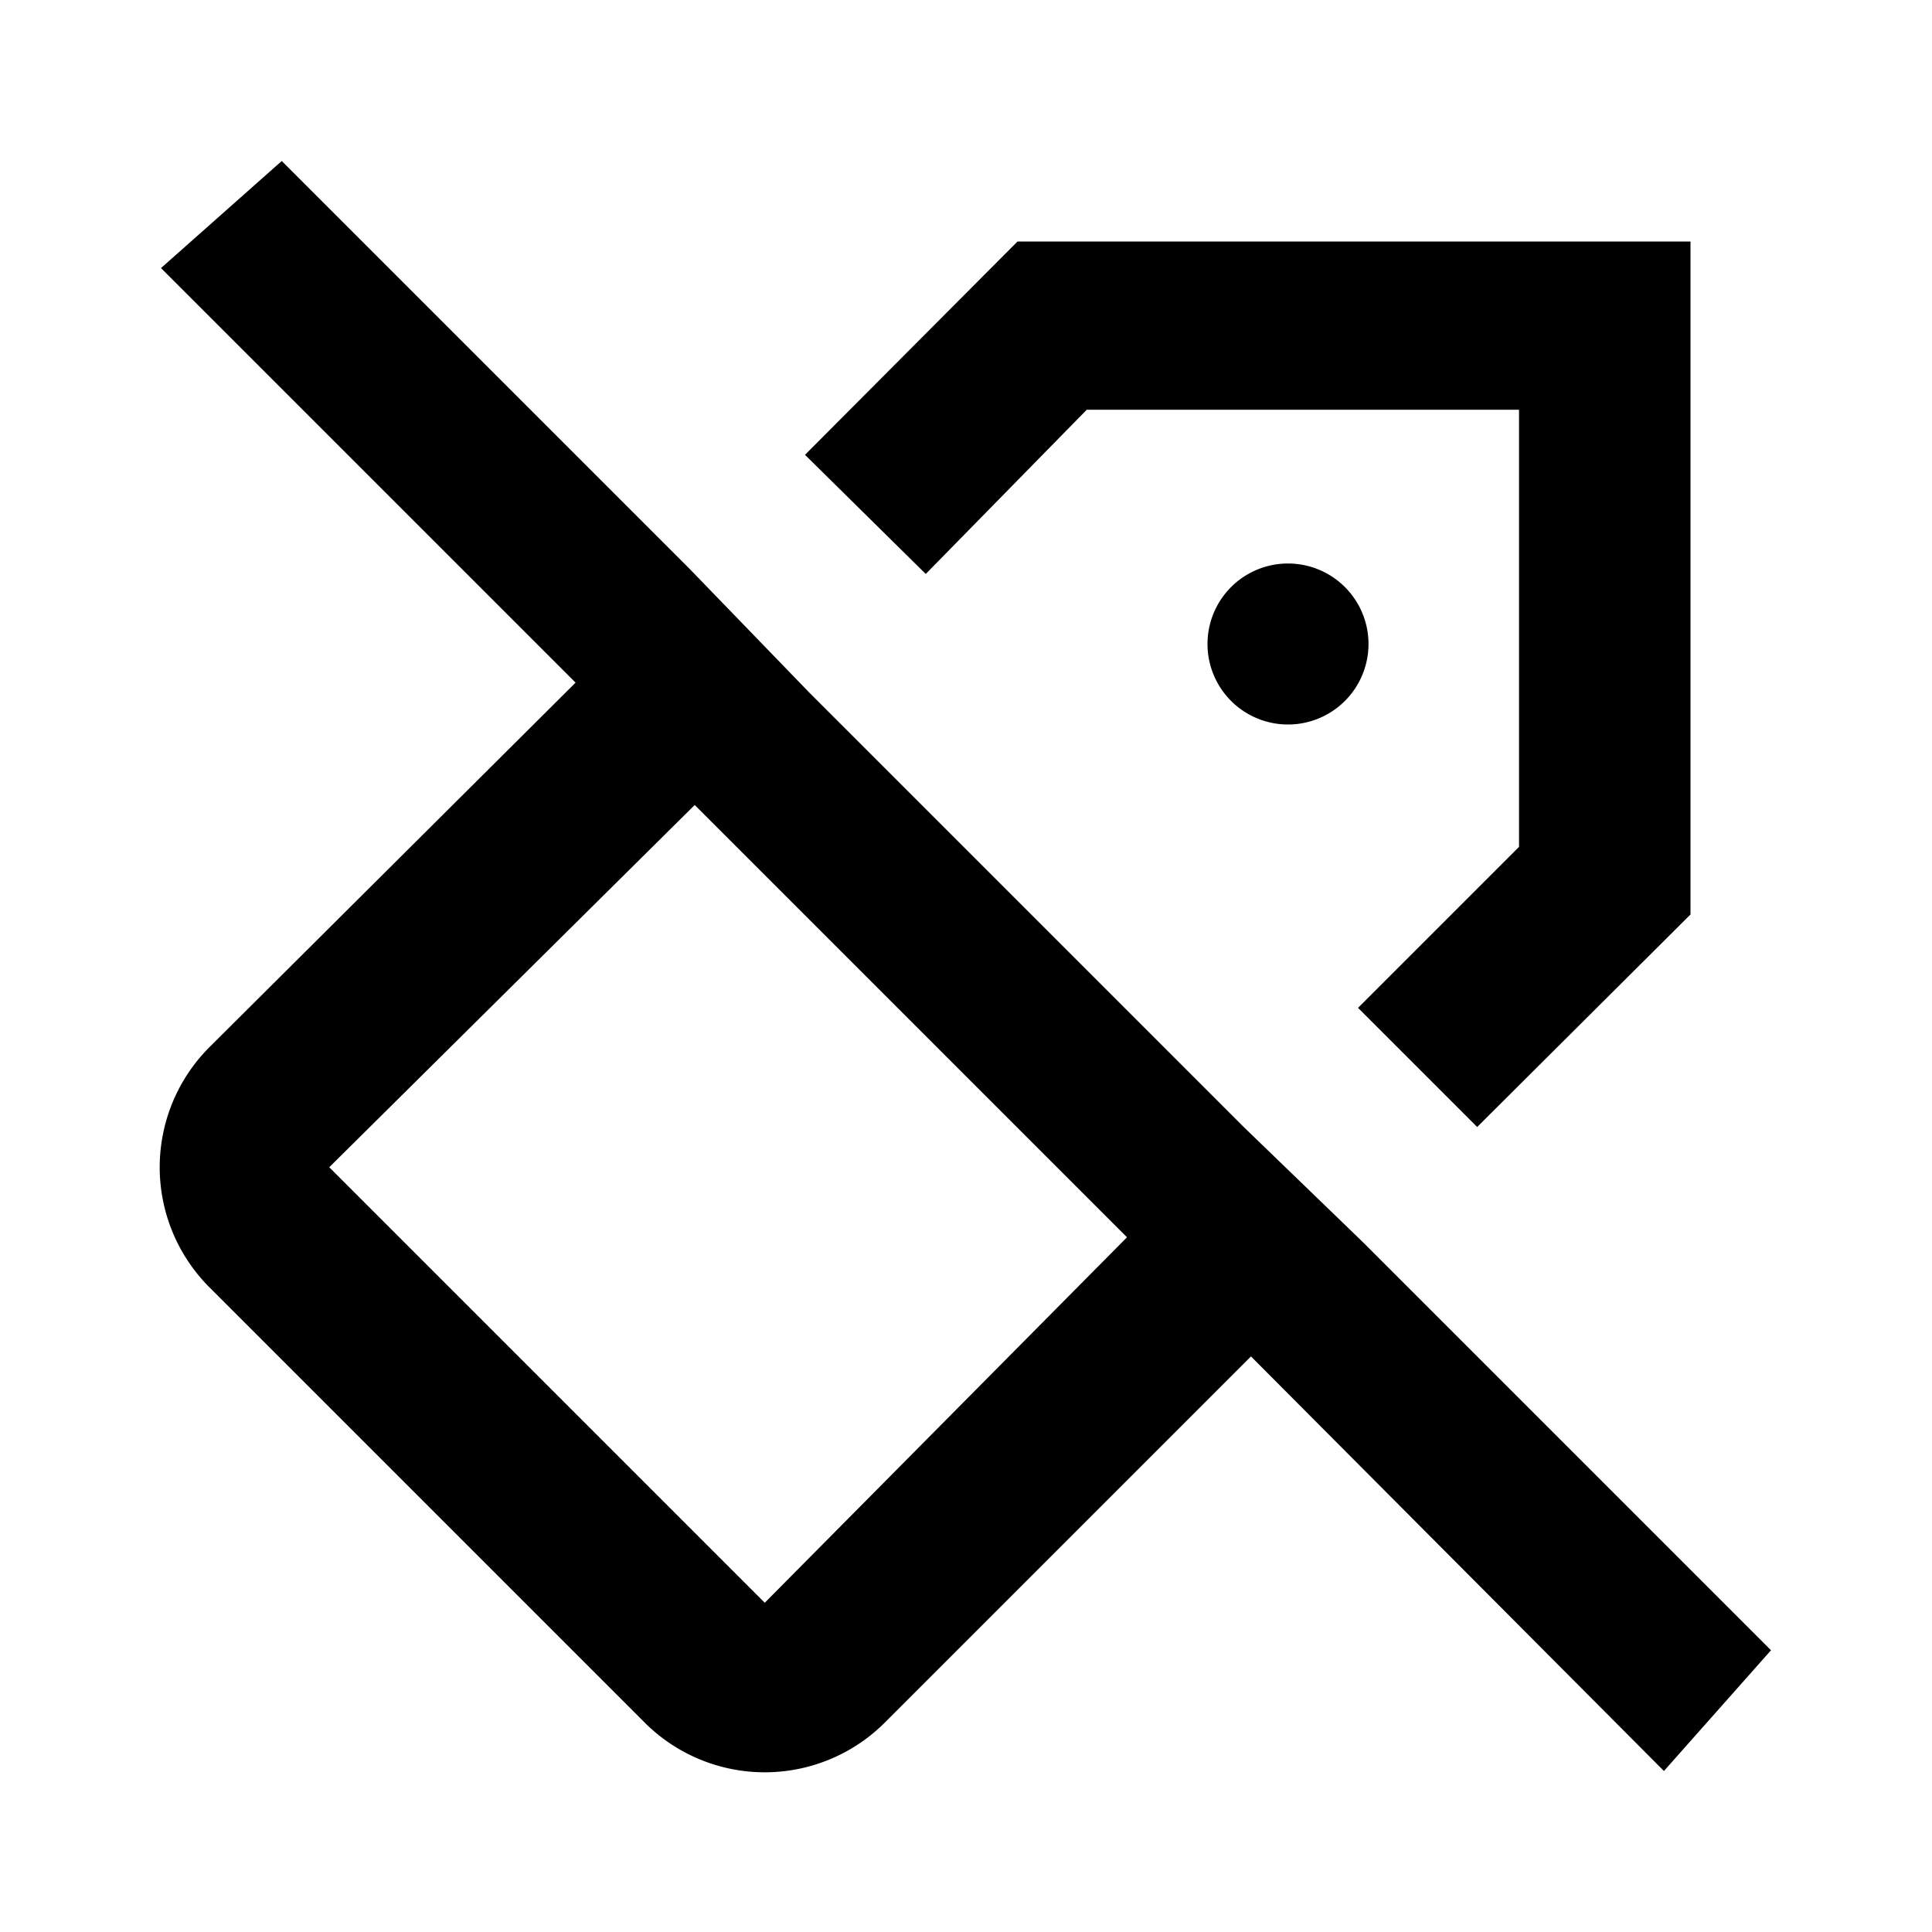 <svg id="icon" xmlns="http://www.w3.org/2000/svg" viewBox="0 0 24 24"><title>ic_view_hide_label</title><path id="ic_view_hide_label" d="M22,20.5l-5.07-5.07L15.45,14l-5.4-5.4L8.57,7.07,3.5,2,2,3.33,7.15,8.48,2.61,13a2.11,2.11,0,0,0,0,3L8,21.39a2.11,2.11,0,0,0,3,0l4.54-4.54L20.67,22ZM9.5,19.91,4.09,14.5,8.63,10,14,15.37Zm2-12.78L10,5.65,12.64,3H21v8.36L18.35,14l-1.48-1.48,2-2V5.09H13.5ZM17,8a1,1,0,1,1-1-1A1,1,0,0,1,17,8Z" style="isolation:isolate"/></svg>
